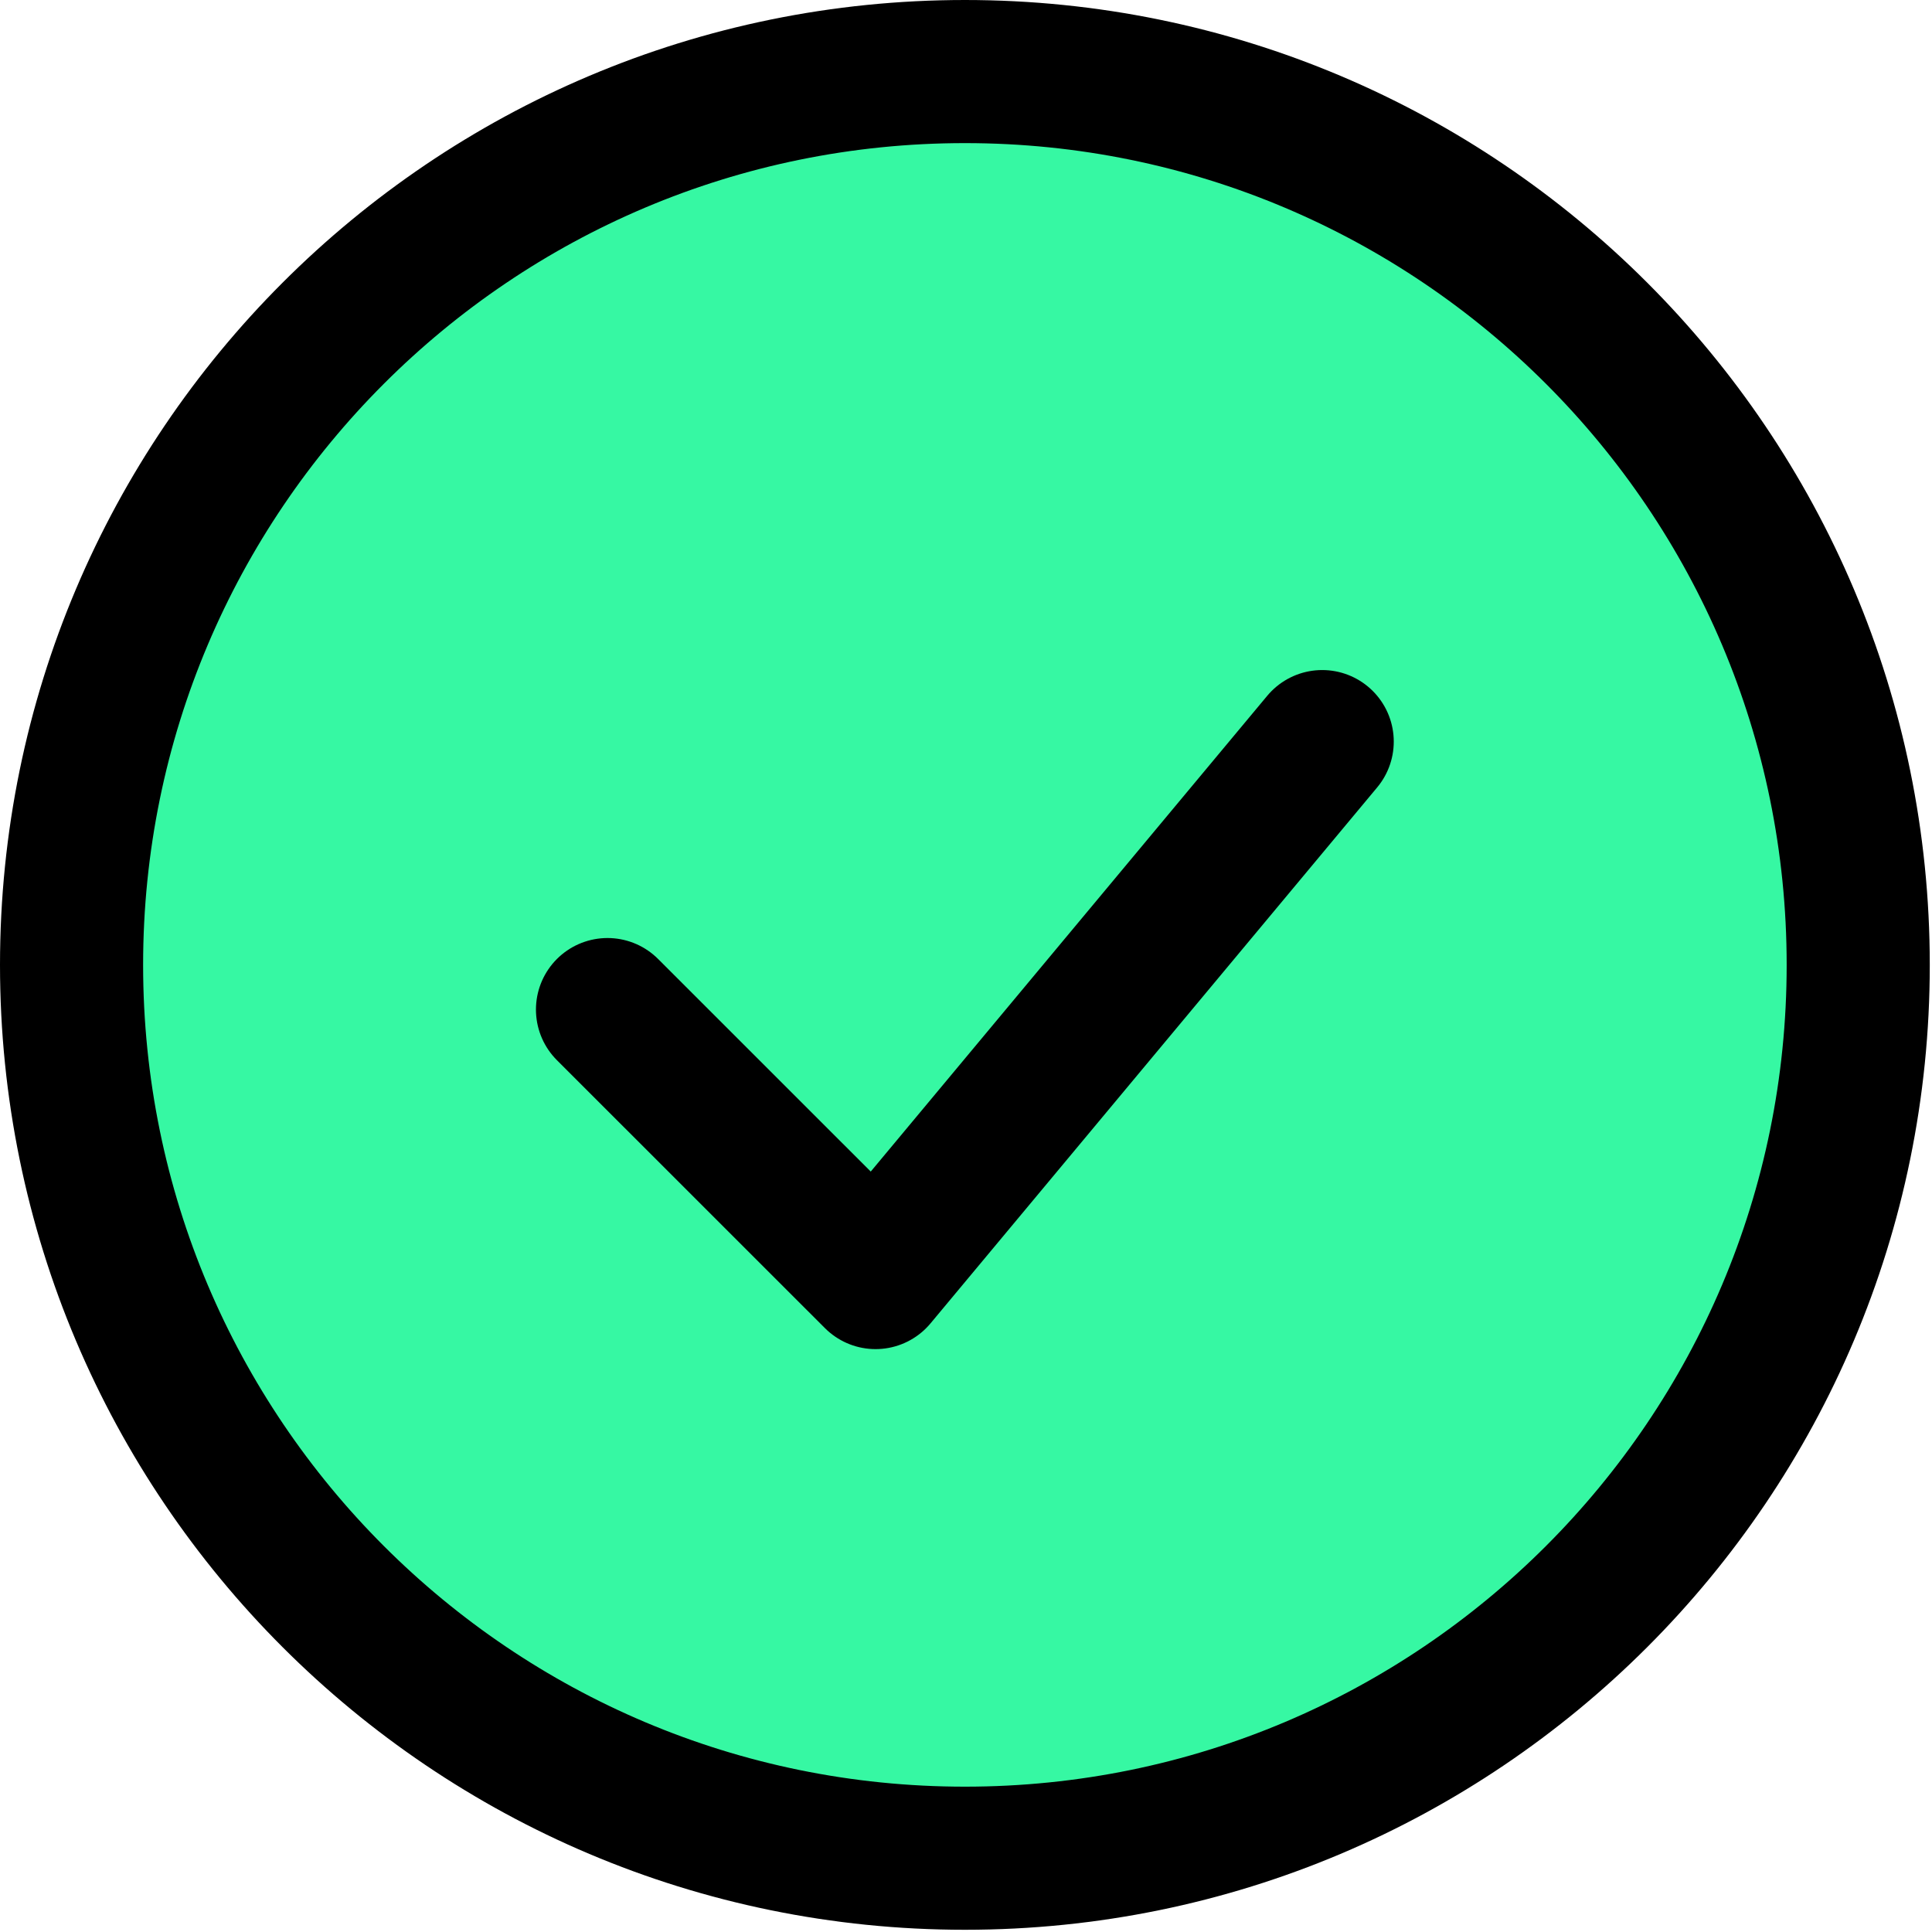 <svg width="27" height="27" viewBox="0 0 27 27" fill="none" xmlns="http://www.w3.org/2000/svg">
<path d="M13.485 25.969C20.38 25.969 25.969 20.38 25.969 13.485C25.969 6.59 20.38 1 13.485 1C6.59 1 1 6.59 1 13.485C1 20.38 6.59 25.969 13.485 25.969Z" fill="#36F8A3" stroke="black" stroke-width="2"/>
<path d="M8.49 14.109L12.236 17.854L18.478 10.364" fill="#36F8A3"/>
<path d="M8.49 14.109L12.236 17.854L18.478 10.364" stroke="black" stroke-width="2" stroke-linecap="round" stroke-linejoin="round"/>
</svg>
